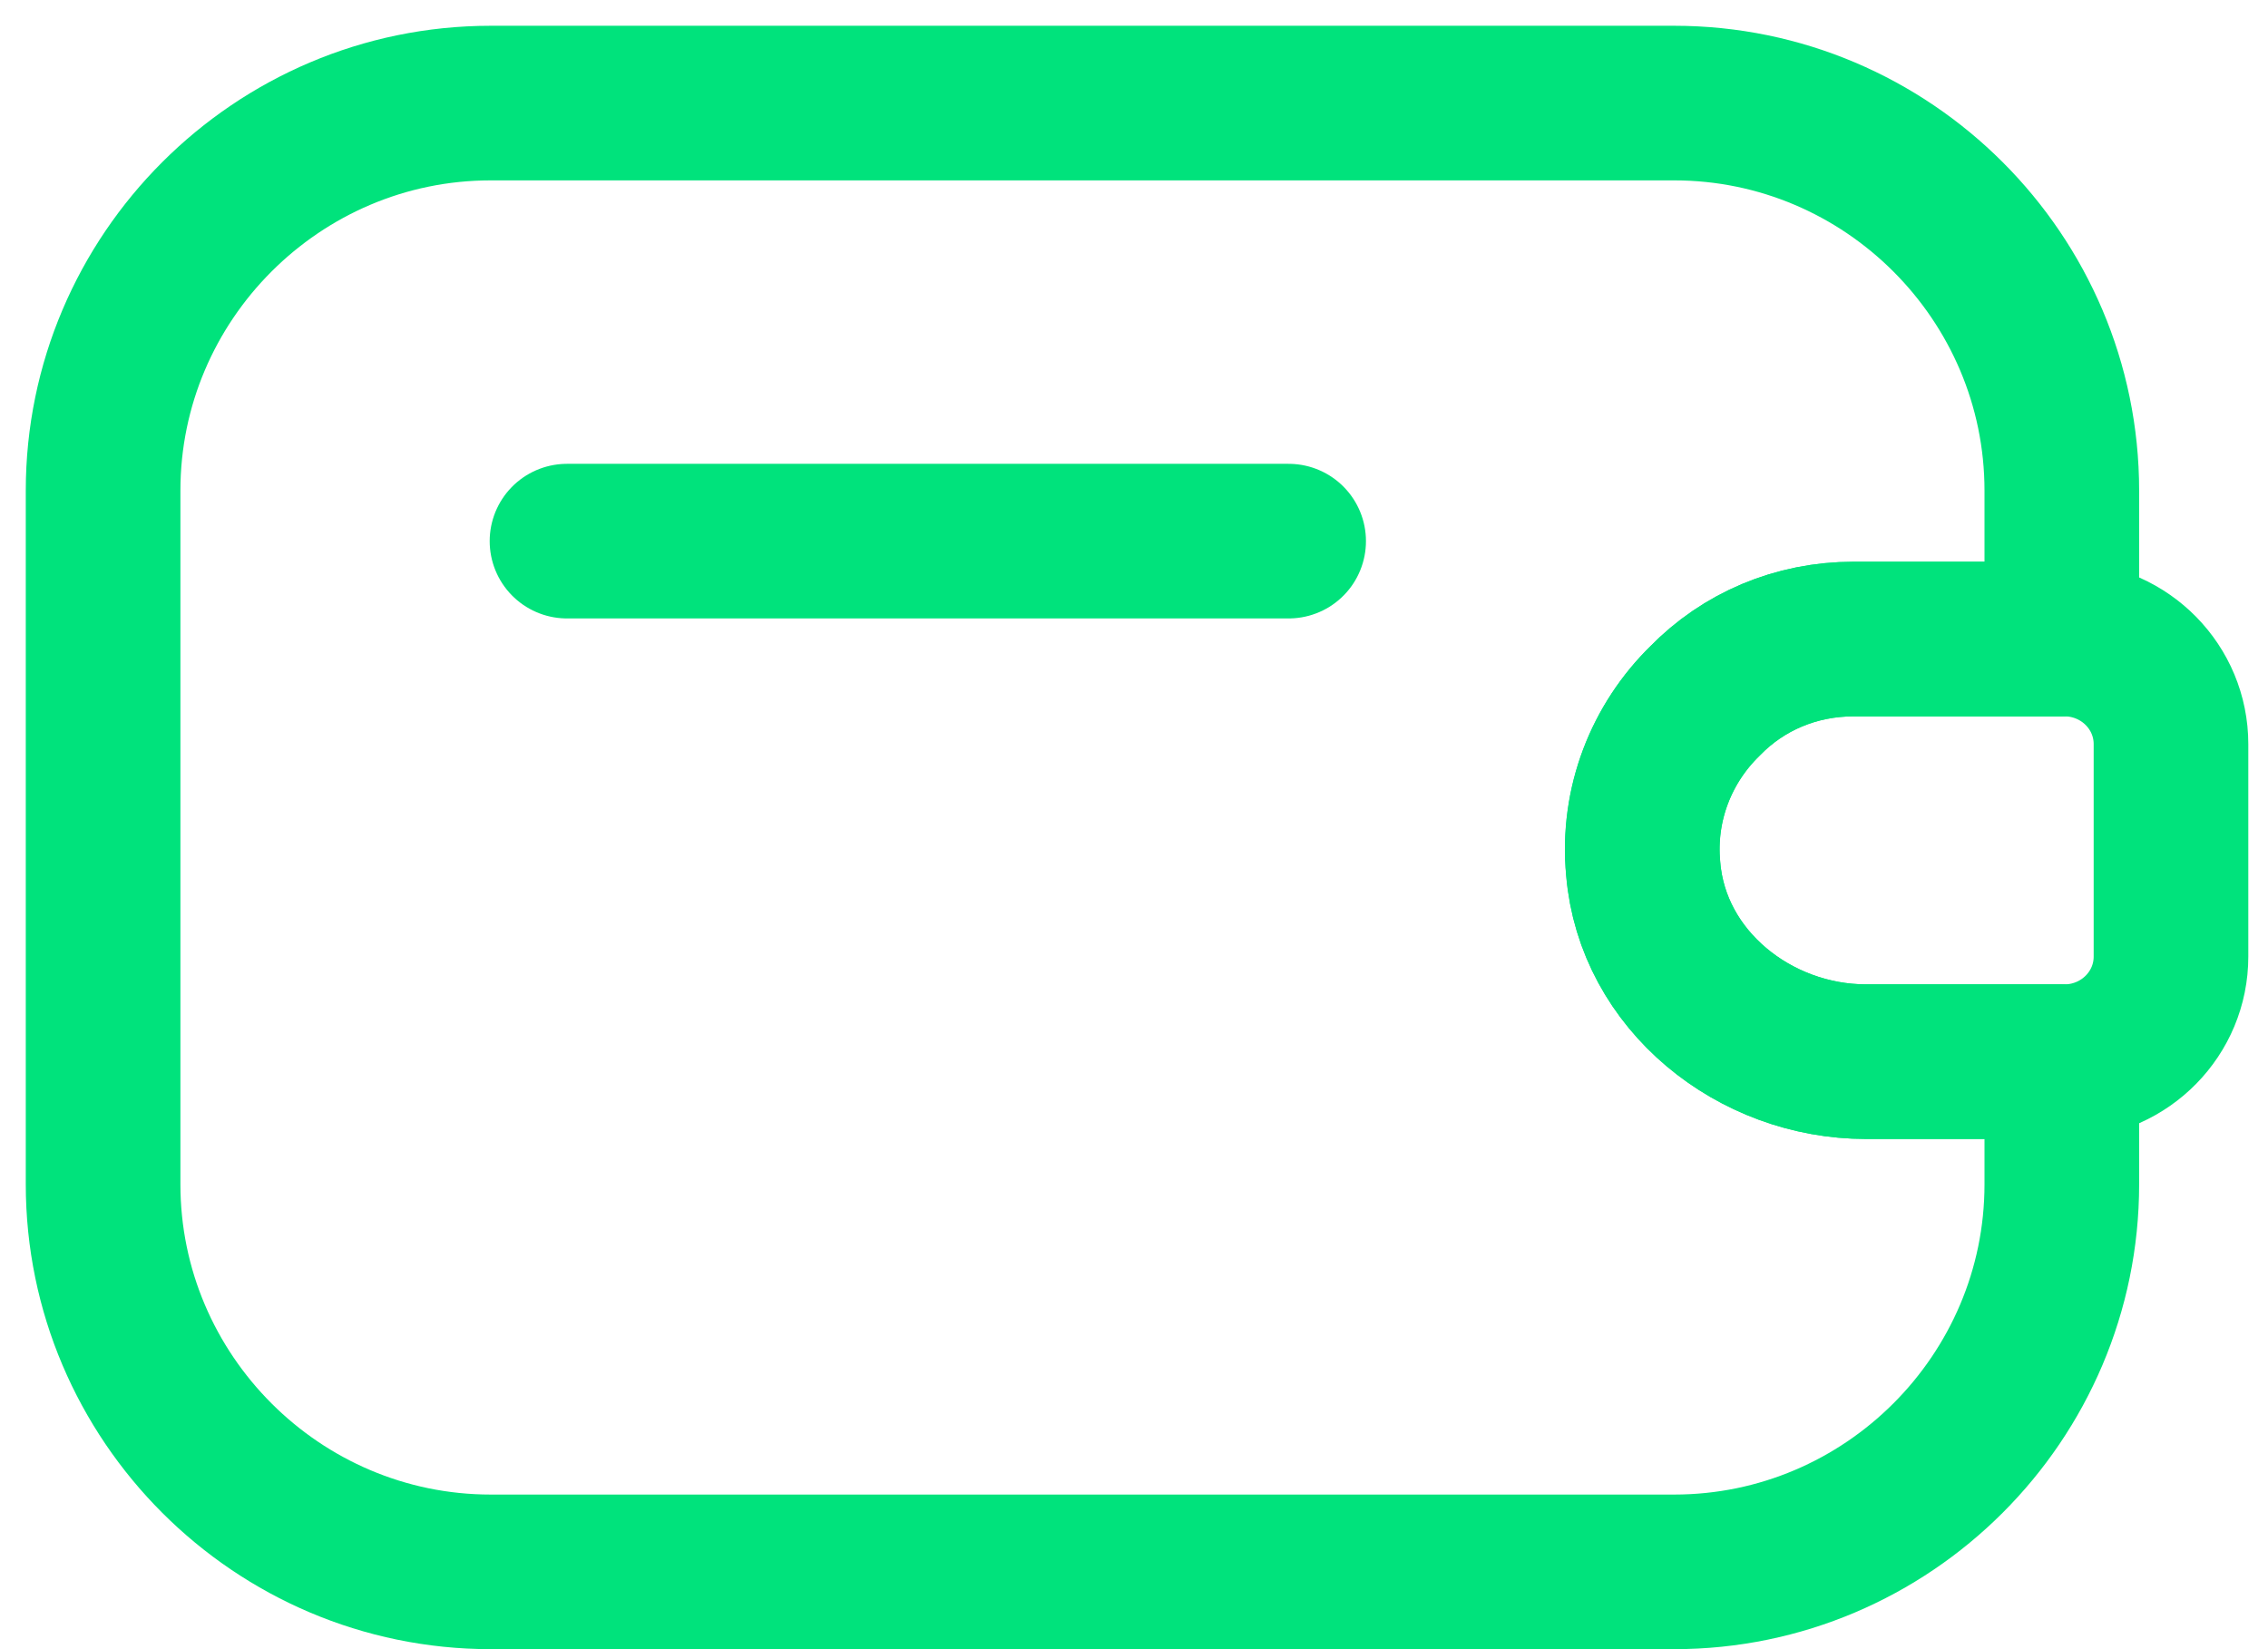 <svg width="22" height="16" viewBox="0 0 22 16" fill="none" xmlns="http://www.w3.org/2000/svg">
<path d="M16.54 6.8C16.12 7.21 15.88 7.8 15.94 8.43C16.03 9.51 17.02 10.3 18.1 10.3H20V11.49C20 13.56 18.31 15.25 16.24 15.25H4.76C2.69 15.25 1 13.56 1 11.49V4.76C1 2.69 2.69 1 4.76 1H16.24C18.31 1 20 2.69 20 4.76V6.2H17.98C17.42 6.2 16.91 6.42 16.54 6.8Z" stroke="#00E37C" stroke-width="1.5" stroke-linecap="round" stroke-linejoin="round"/>
<path d="M21.059 7.22V9.28C21.059 9.83 20.619 10.28 20.059 10.3H18.099C17.019 10.3 16.029 9.51 15.939 8.43C15.879 7.8 16.119 7.21 16.539 6.8C16.909 6.42 17.419 6.2 17.979 6.2H20.059C20.619 6.22 21.059 6.67 21.059 7.22Z" stroke="#00E37C" stroke-width="1.5" stroke-linecap="round" stroke-linejoin="round"/>
<path d="M5.5 5.25H12.5" stroke="#00E37C" stroke-width="1.5" stroke-linecap="round" stroke-linejoin="round"/>
</svg>
